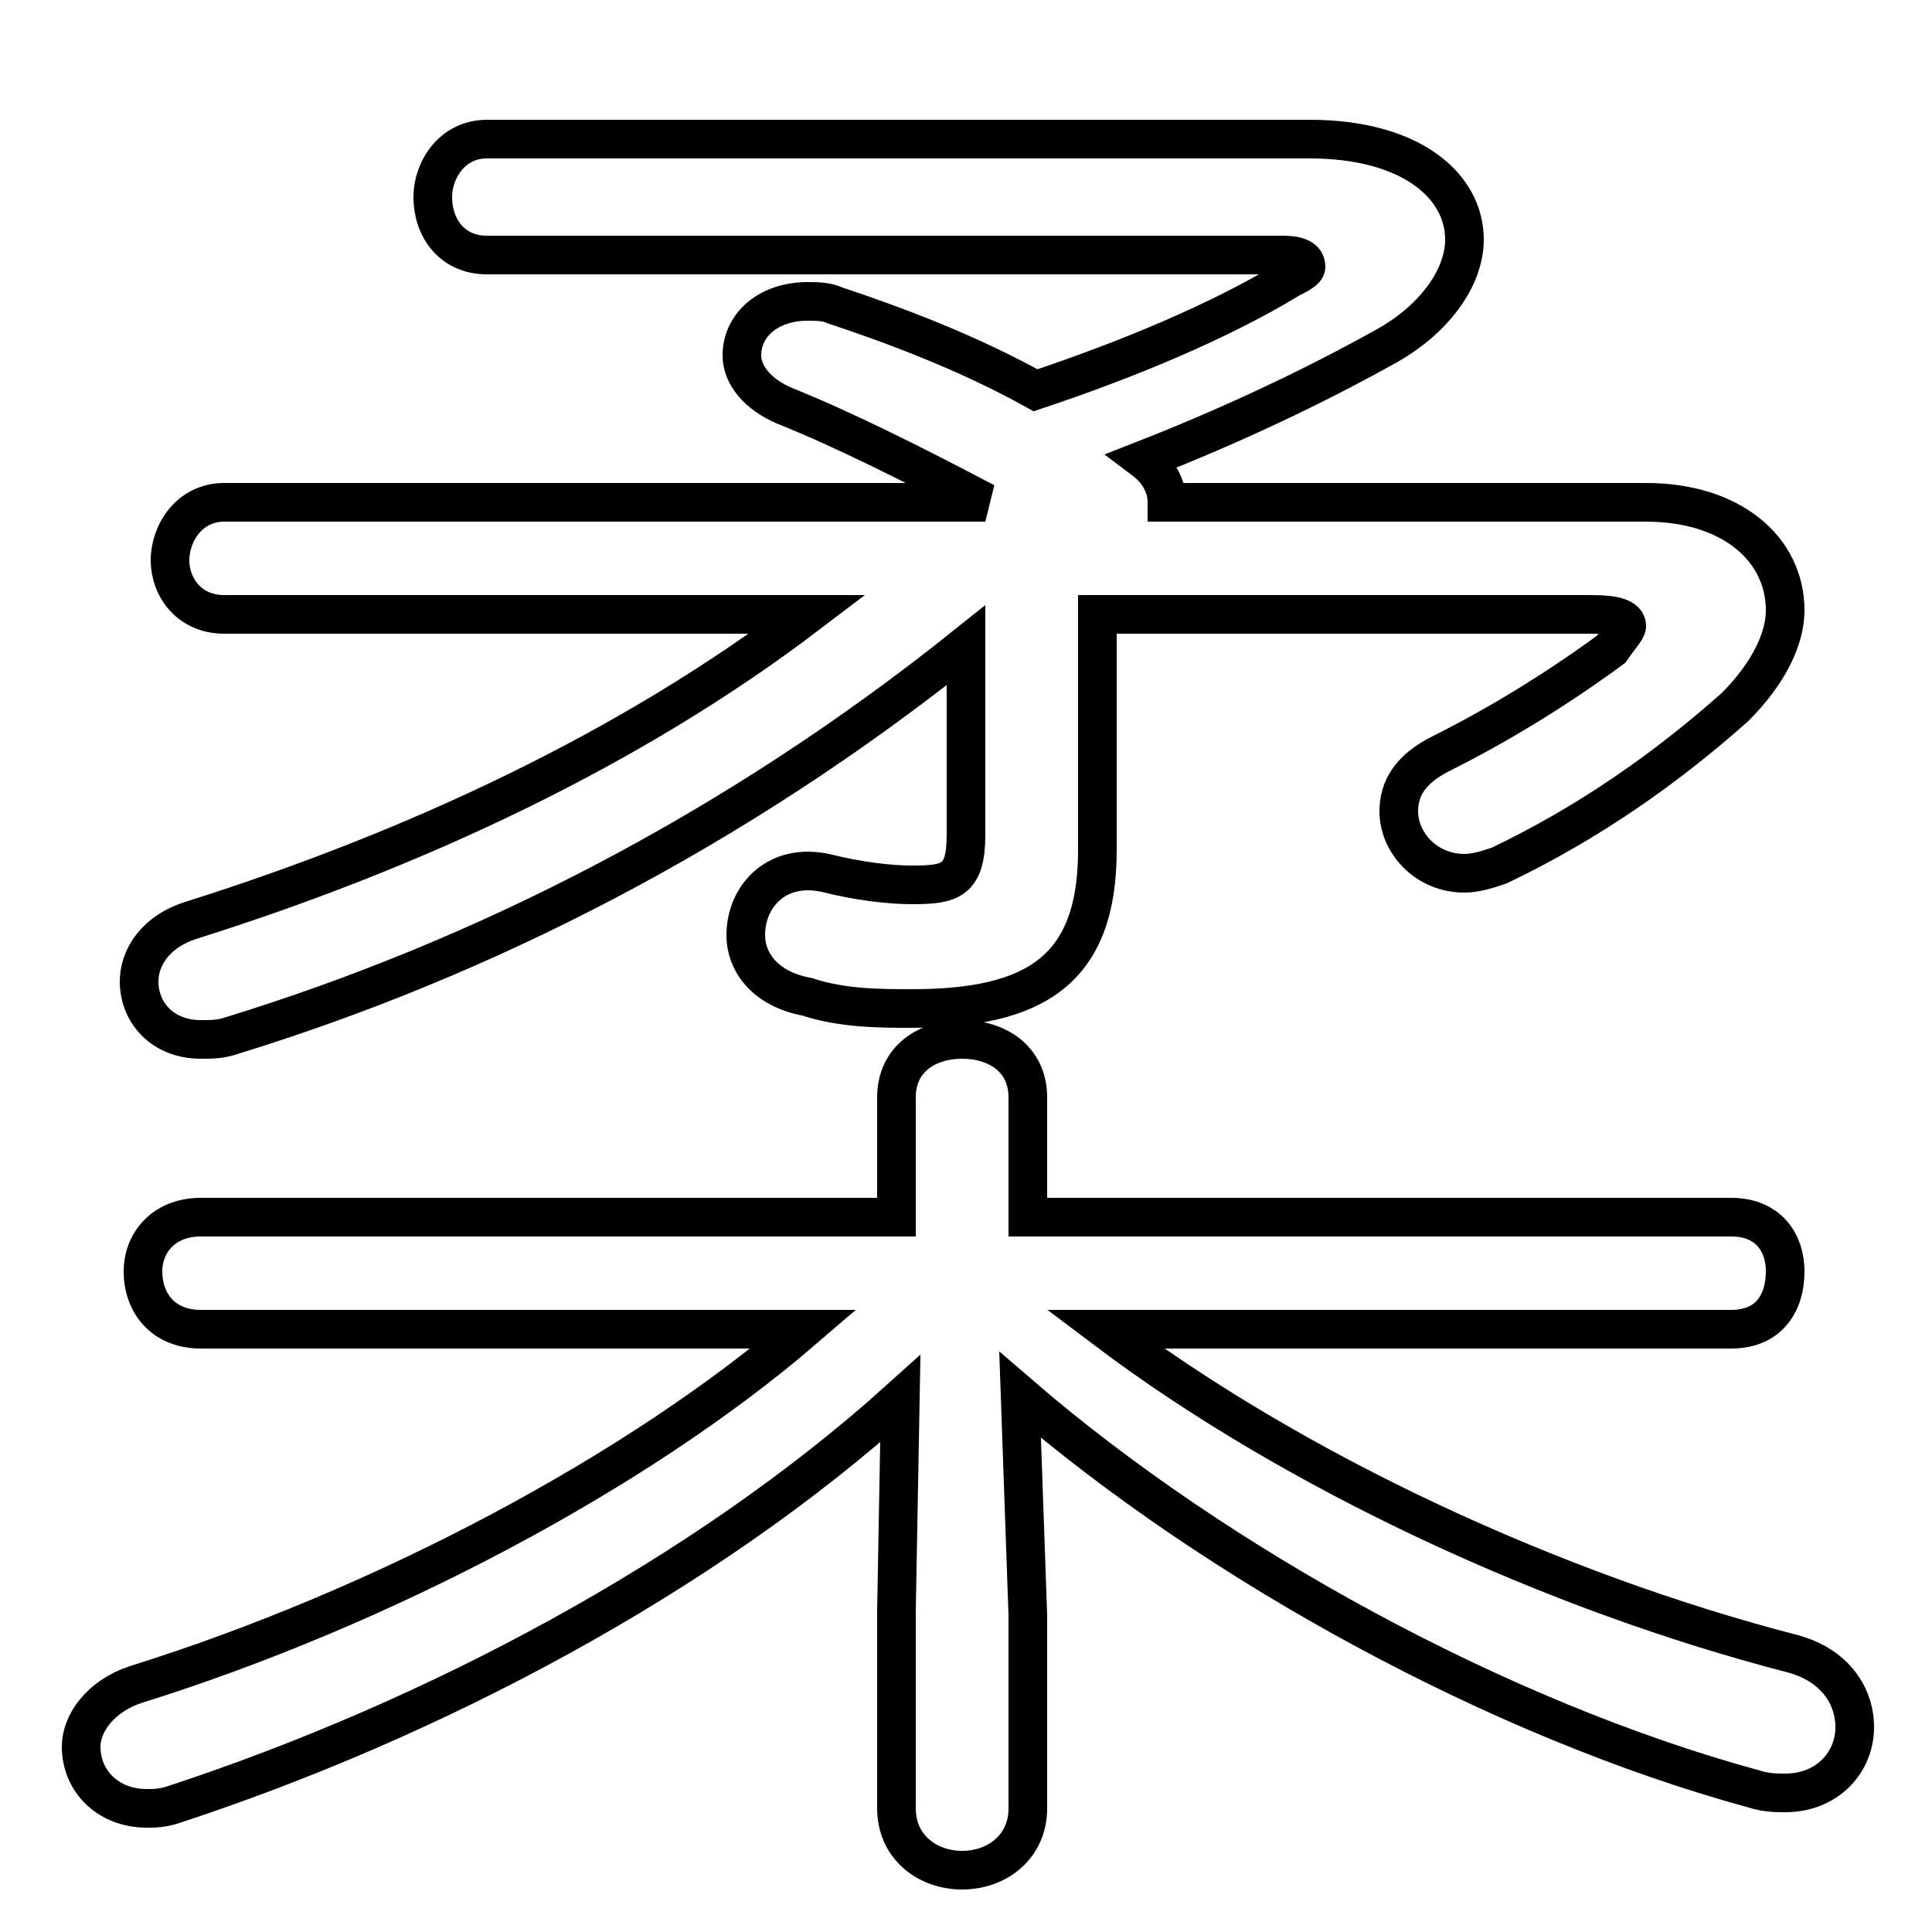 <svg xmlns="http://www.w3.org/2000/svg" viewBox="0 -44.0 50.0 50.0">
    <rect x="0" y="-44.0" width="50.0" height="50.0" fill="#808080" stroke="none"/>
    <g transform="scale(1, -1)">
        <!-- ボディの枠 -->
        <rect x="0" y="-6.0" width="50.0" height="50.0"
            stroke="white" fill="white"/>
        <!-- グリフ座標系の原点 -->
        <circle cx="0" cy="0" r="5" fill="white"/>
        <!-- グリフのアウトライン -->
        <g style="fill:none;stroke:#000000;stroke-width:1;">
<path d="M 20.9 28.1 C 16.3 24.6 10.7 22.0 5.0 20.2 C 4.0 19.9 3.6 19.2 3.6 18.6 C 3.6 17.8 4.2 17.1 5.2 17.1 C 5.5 17.1 5.7 17.1 6.0 17.2 C 12.5 19.2 19.0 22.5 25.0 27.3 L 25.0 22.4 C 25.0 21.2 24.6 21.1 23.6 21.1 C 23.0 21.1 22.2 21.2 21.4 21.4 C 20.1 21.7 19.3 20.8 19.3 19.8 C 19.3 19.1 19.8 18.4 20.9 18.2 C 21.8 17.9 22.8 17.9 23.6 17.9 C 26.8 17.9 28.4 18.9 28.4 22.0 L 28.4 28.1 L 41.2 28.1 C 41.8 28.1 42.1 28.0 42.1 27.8 C 42.1 27.7 41.9 27.5 41.7 27.2 C 40.2 26.1 38.7 25.2 37.3 24.5 C 36.5 24.1 36.2 23.6 36.2 23.0 C 36.2 22.2 36.9 21.4 37.9 21.4 C 38.2 21.4 38.5 21.5 38.8 21.6 C 41.1 22.7 43.1 24.1 44.9 25.7 C 45.8 26.6 46.2 27.5 46.2 28.2 C 46.2 29.8 44.8 31.0 42.6 31.0 L 30.2 31.0 C 30.2 31.4 30.0 31.8 29.6 32.1 C 31.9 33.0 34.0 34.0 35.8 35.0 C 37.1 35.7 37.9 36.8 37.9 37.8 C 37.9 39.2 36.5 40.4 33.9 40.4 L 12.6 40.4 C 11.7 40.4 11.2 39.6 11.2 38.9 C 11.2 38.1 11.7 37.4 12.6 37.4 L 33.2 37.4 C 33.6 37.4 33.8 37.3 33.8 37.1 C 33.8 37.0 33.6 36.9 33.4 36.8 C 31.6 35.7 29.2 34.7 26.8 33.9 C 25.0 34.9 23.1 35.6 21.6 36.1 C 21.4 36.2 21.1 36.2 20.9 36.2 C 19.9 36.2 19.2 35.6 19.2 34.8 C 19.2 34.3 19.6 33.8 20.3 33.5 C 21.8 32.9 23.6 32.0 25.5 31.0 L 5.8 31.0 C 4.9 31.0 4.4 30.2 4.4 29.5 C 4.4 28.8 4.9 28.1 5.8 28.1 Z M 44.8 9.6 C 45.8 9.6 46.2 10.3 46.2 11.1 C 46.2 11.8 45.8 12.5 44.8 12.5 L 26.6 12.5 L 26.6 15.6 C 26.6 16.6 25.8 17.1 24.9 17.1 C 24.0 17.1 23.2 16.6 23.2 15.6 L 23.2 12.5 L 5.2 12.5 C 4.2 12.5 3.7 11.8 3.7 11.1 C 3.7 10.3 4.2 9.6 5.2 9.6 L 20.8 9.6 C 16.5 5.9 9.9 2.4 3.5 0.4 C 2.6 0.1 2.1 -0.6 2.1 -1.2 C 2.1 -2.1 2.8 -2.8 3.8 -2.8 C 4.0 -2.8 4.2 -2.8 4.5 -2.7 C 11.2 -0.5 18.2 3.2 23.3 7.8 L 23.2 2.3 L 23.2 -2.8 C 23.2 -3.8 24.0 -4.4 24.9 -4.4 C 25.8 -4.4 26.6 -3.8 26.6 -2.8 L 26.6 2.2 L 26.4 7.9 C 31.5 3.5 38.8 -0.5 45.4 -2.3 C 45.7 -2.4 46.0 -2.4 46.2 -2.4 C 47.3 -2.4 48.0 -1.6 48.0 -0.7 C 48.0 0.1 47.5 0.9 46.4 1.2 C 40.2 2.8 33.5 5.9 28.6 9.6 Z"/>
</g>
</g>
</svg>